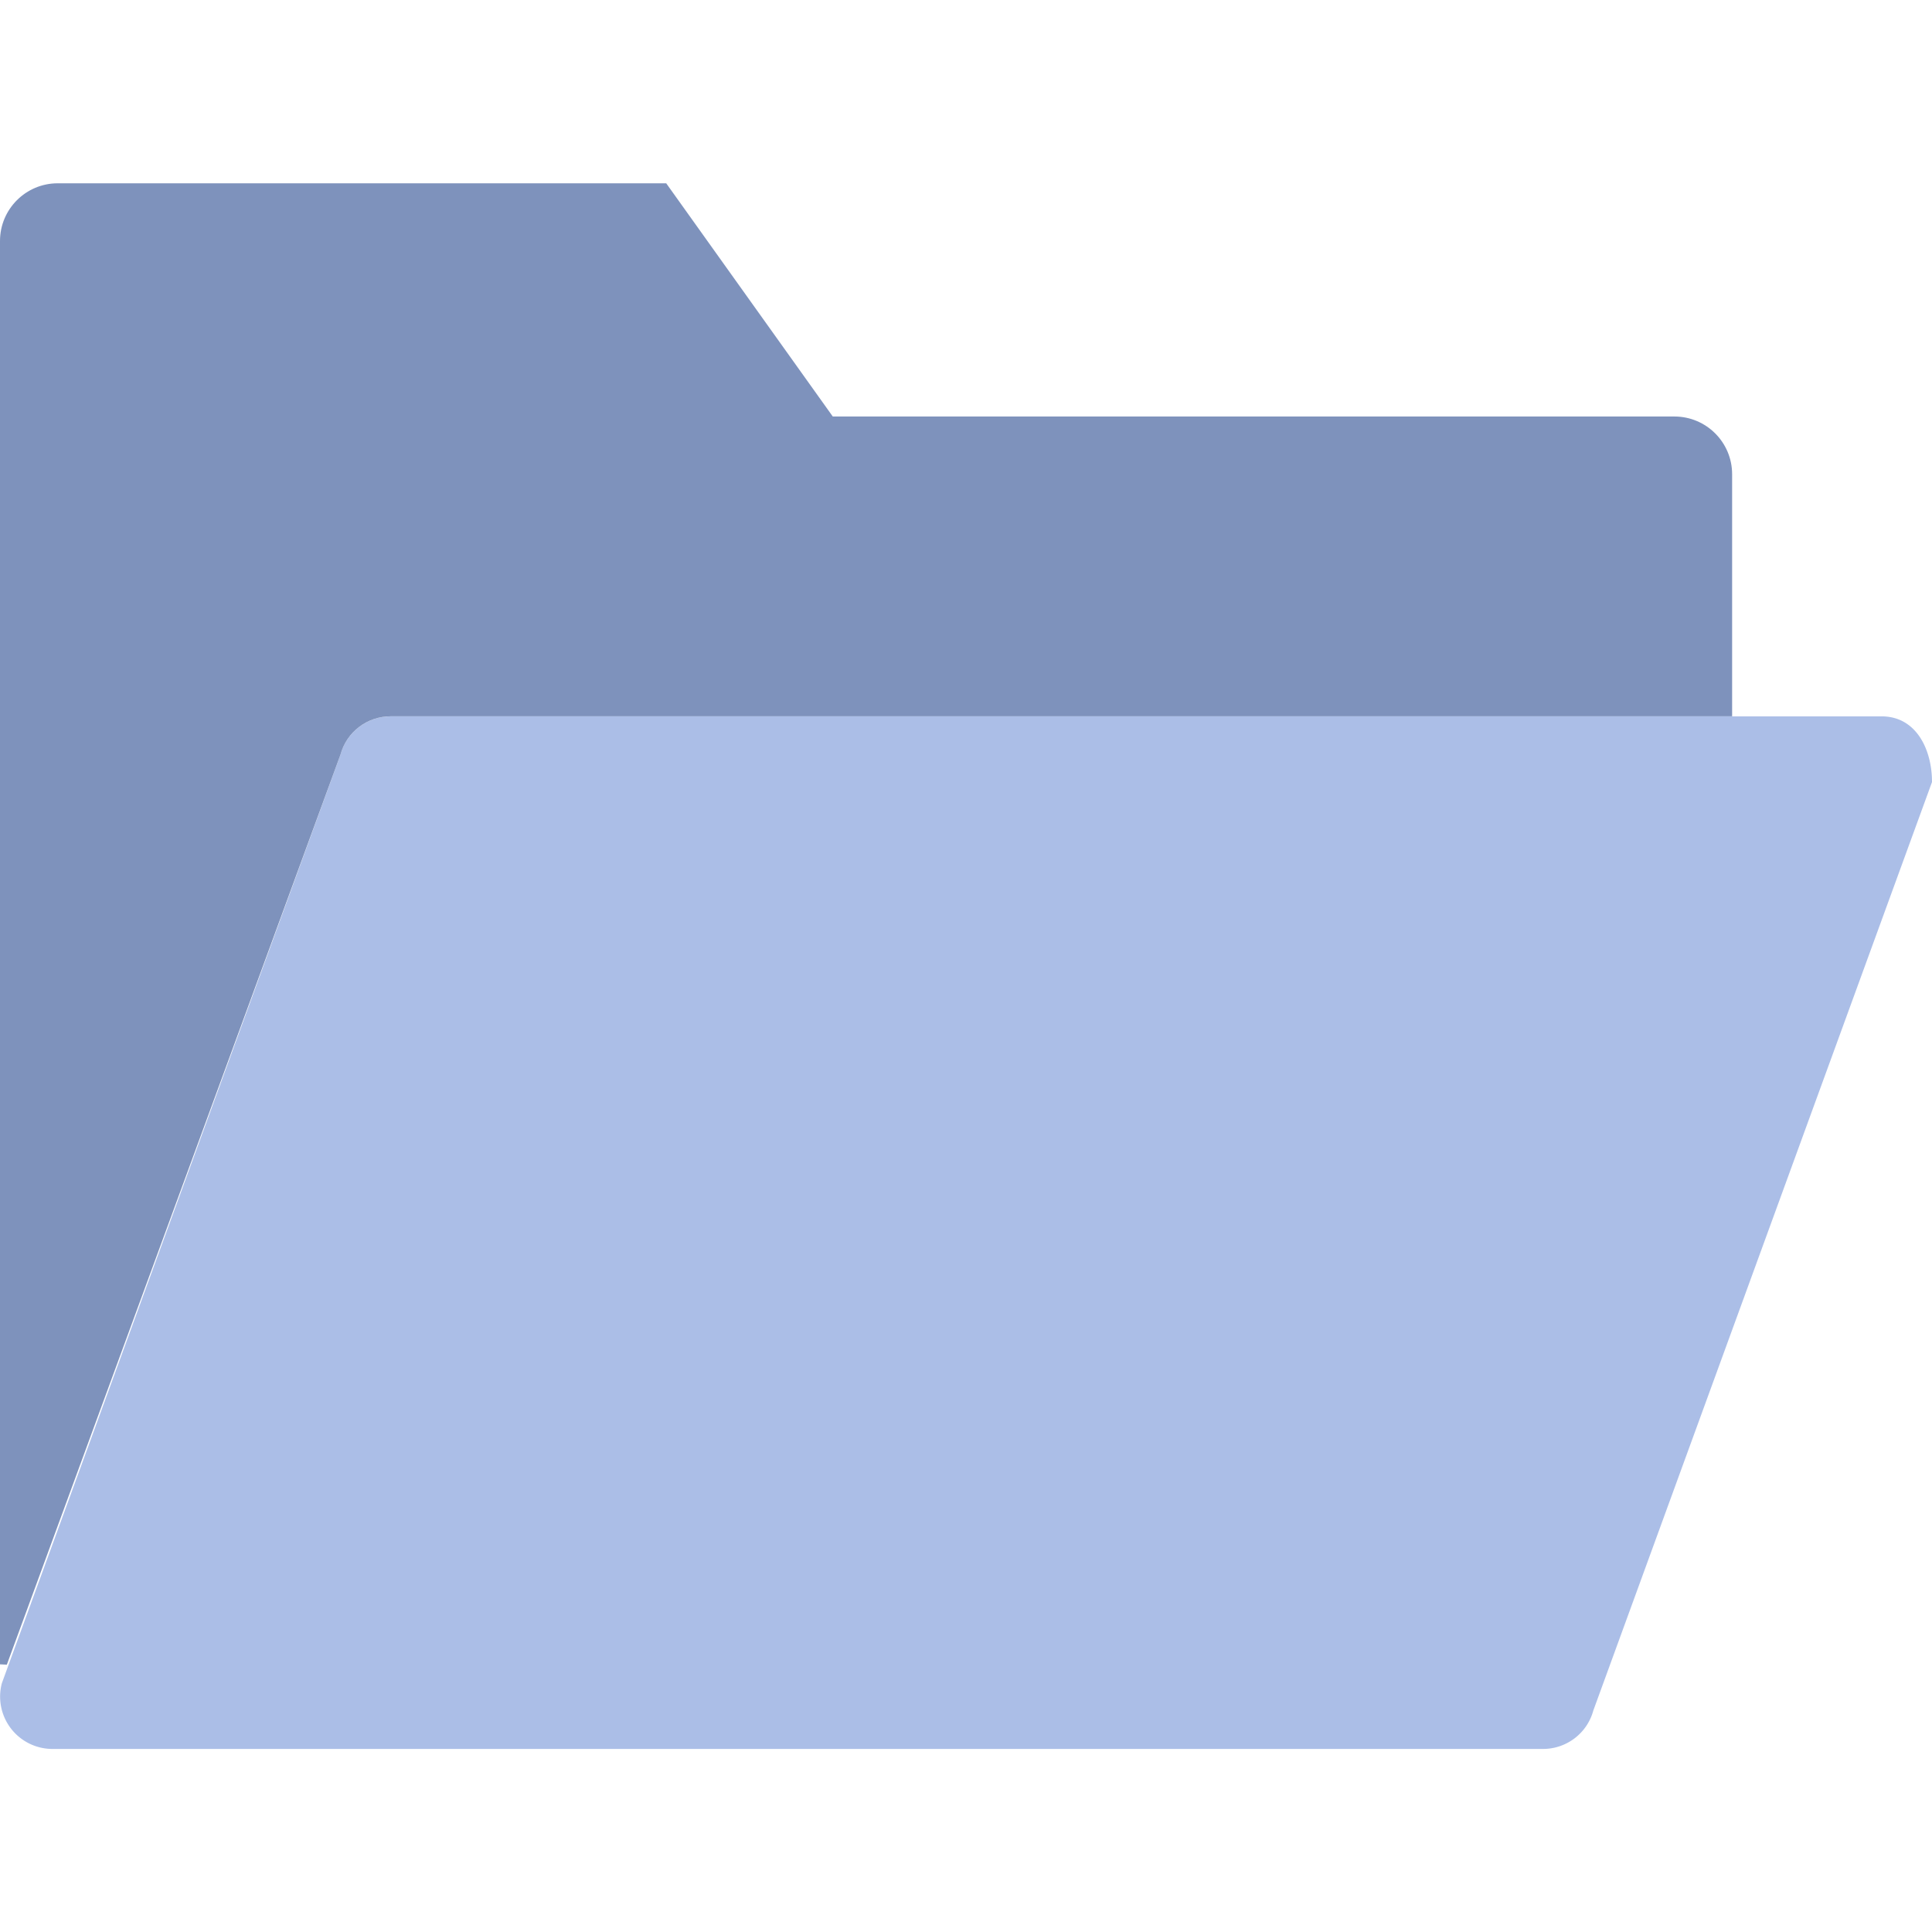<svg xmlns="http://www.w3.org/2000/svg" width="24" height="24" fill="none" xmlns:v="https://vecta.io/nano"><g clip-path="url(#A)"><path d="M19.169 21.726H.648a.65.65 0 0 1-.625-.816L4.229 9.377c.076-.282.332-.478.625-.478h18.521c.426 0 .625.407.625.816l-4.207 11.533c-.076.282-.332.478-.625.478z" fill="#abbee7"/><path d="M20.801 5.174H10.345L8.276 2.277H.717c-.396 0-.717.321-.717.717v17.681l.085.004L4.229 9.376c.076-.283.332-.478.625-.478h16.663V5.891c0-.396-.321-.717-.717-.717z" fill="#7e92bc"/></g><defs><clipPath id="A"><path fill="#fff" d="M0 0h24v24H0z"/></clipPath></defs></svg>